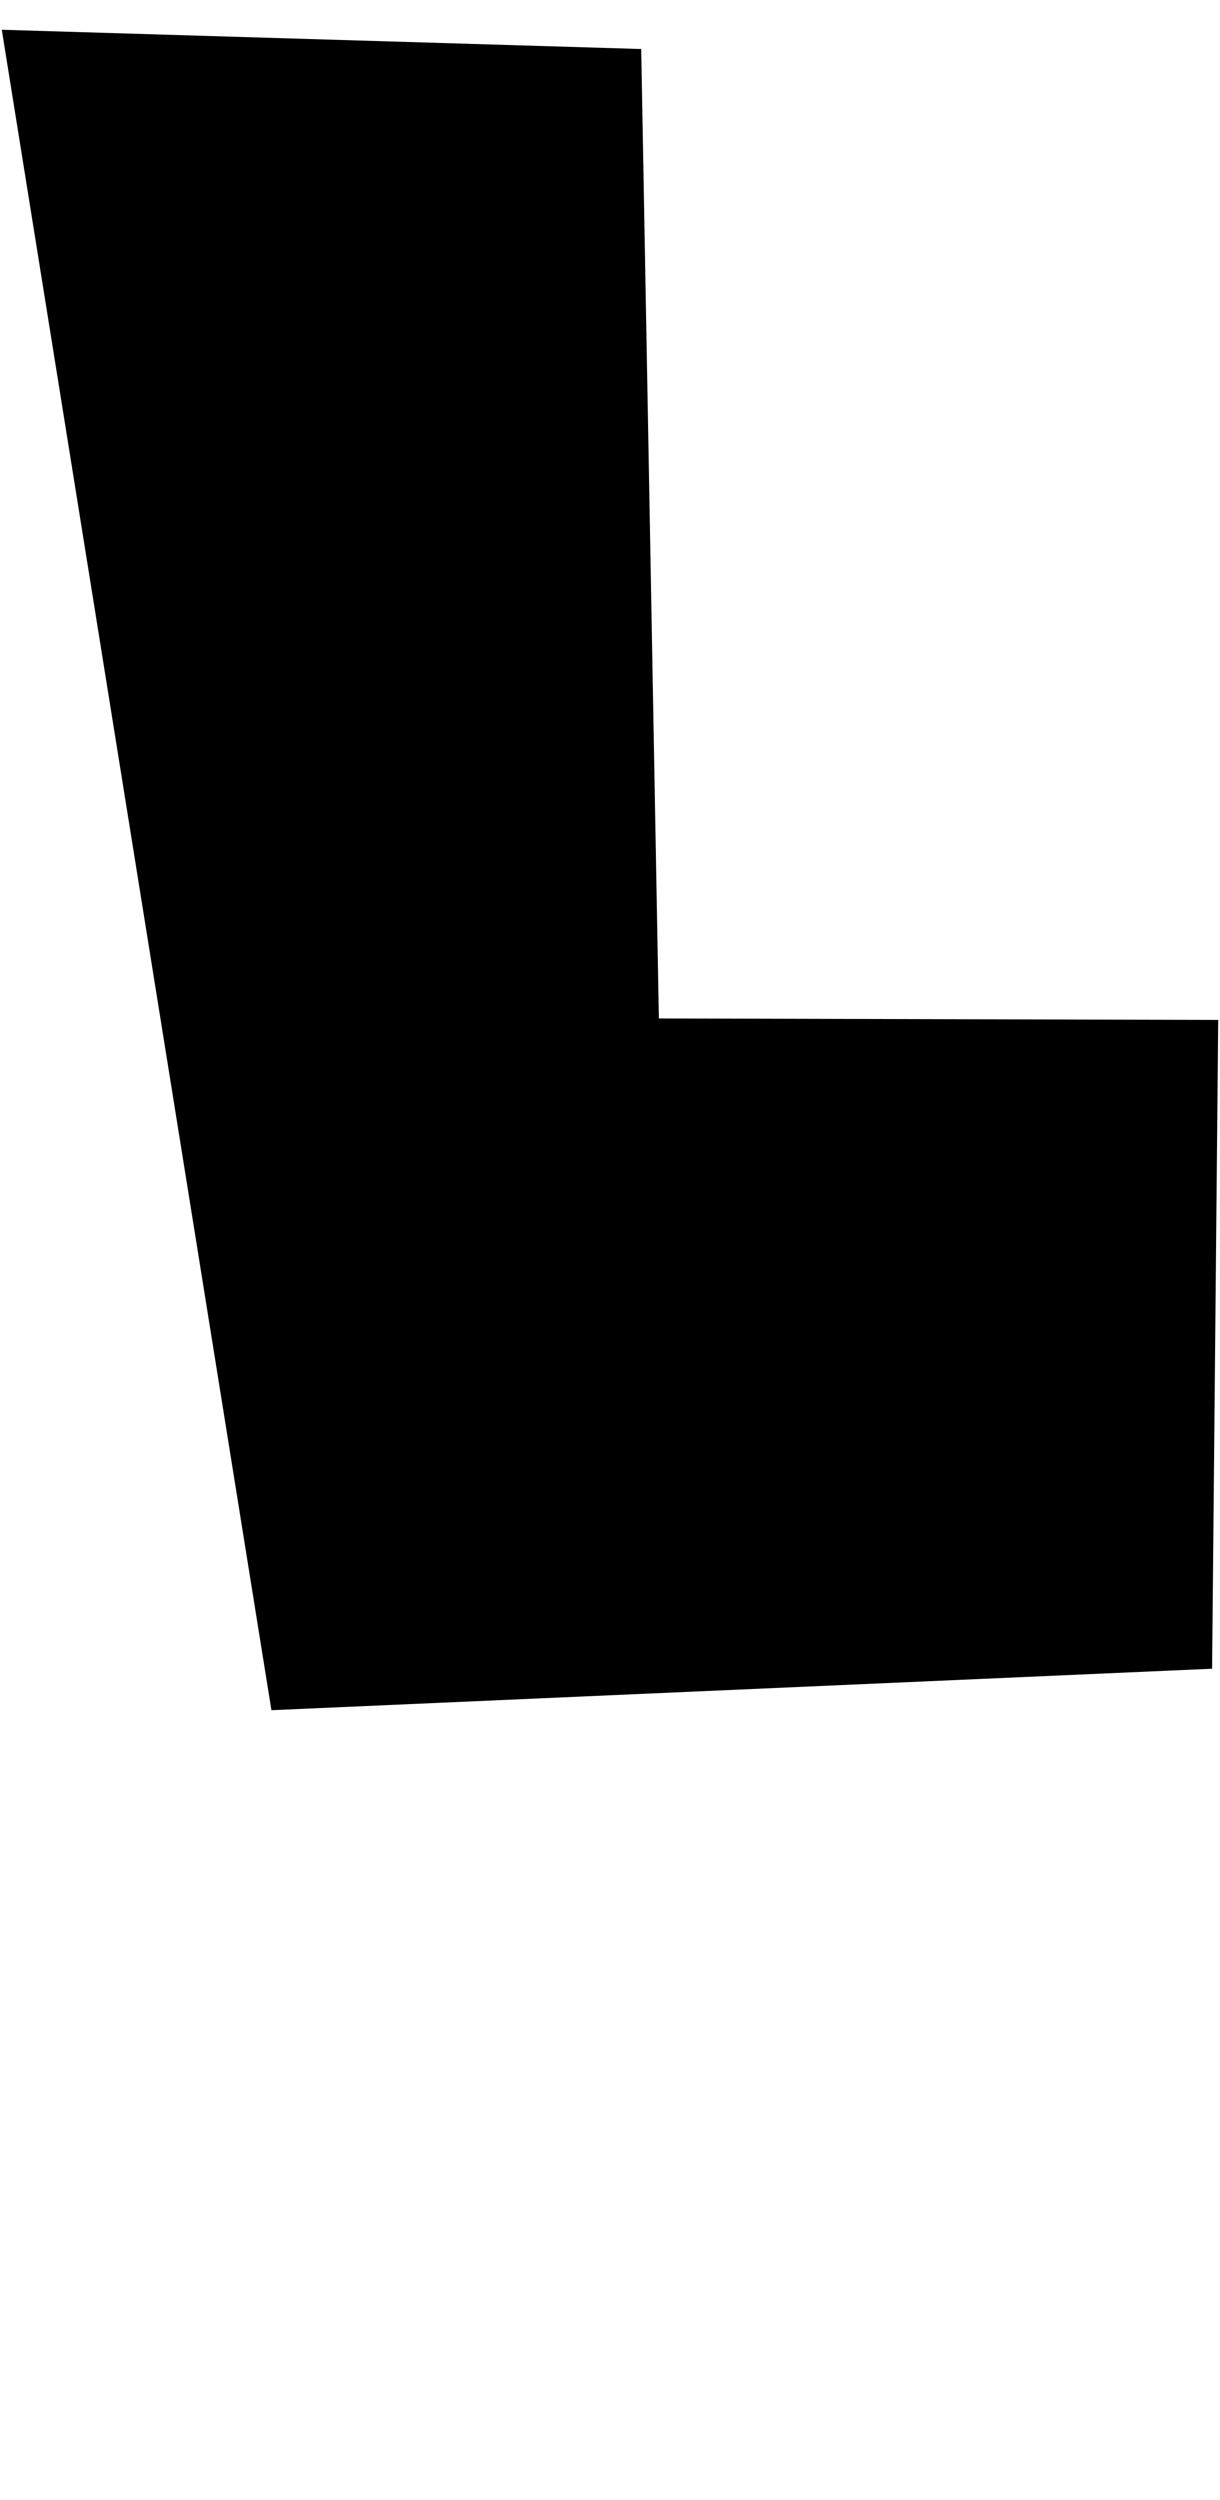 <?xml version="1.0" encoding="UTF-8" standalone="no"?>
<!DOCTYPE svg PUBLIC "-//W3C//DTD SVG 1.1//EN" "http://www.w3.org/Graphics/SVG/1.1/DTD/svg11.dtd">
<svg width="100%" height="100%" viewBox="0 0 500 1024" version="1.1" xmlns="http://www.w3.org/2000/svg" xmlns:xlink="http://www.w3.org/1999/xlink" xml:space="preserve" xmlns:serif="http://www.serif.com/" style="fill-rule:evenodd;clip-rule:evenodd;stroke-linejoin:round;stroke-miterlimit:2;">
    <g transform="matrix(1,0,0,1,-262,0)">
        <g id="l_capital" transform="matrix(1,0,0,1,-6545.59,-1136)">
            <path d="M6808.32,1148.19L7070.38,1156.08L7077.62,1553.16L7306.86,1553.76L7304.35,1819.51L6918.83,1836.5L6808.32,1148.19Z"/>
        </g>
    </g>
</svg>

